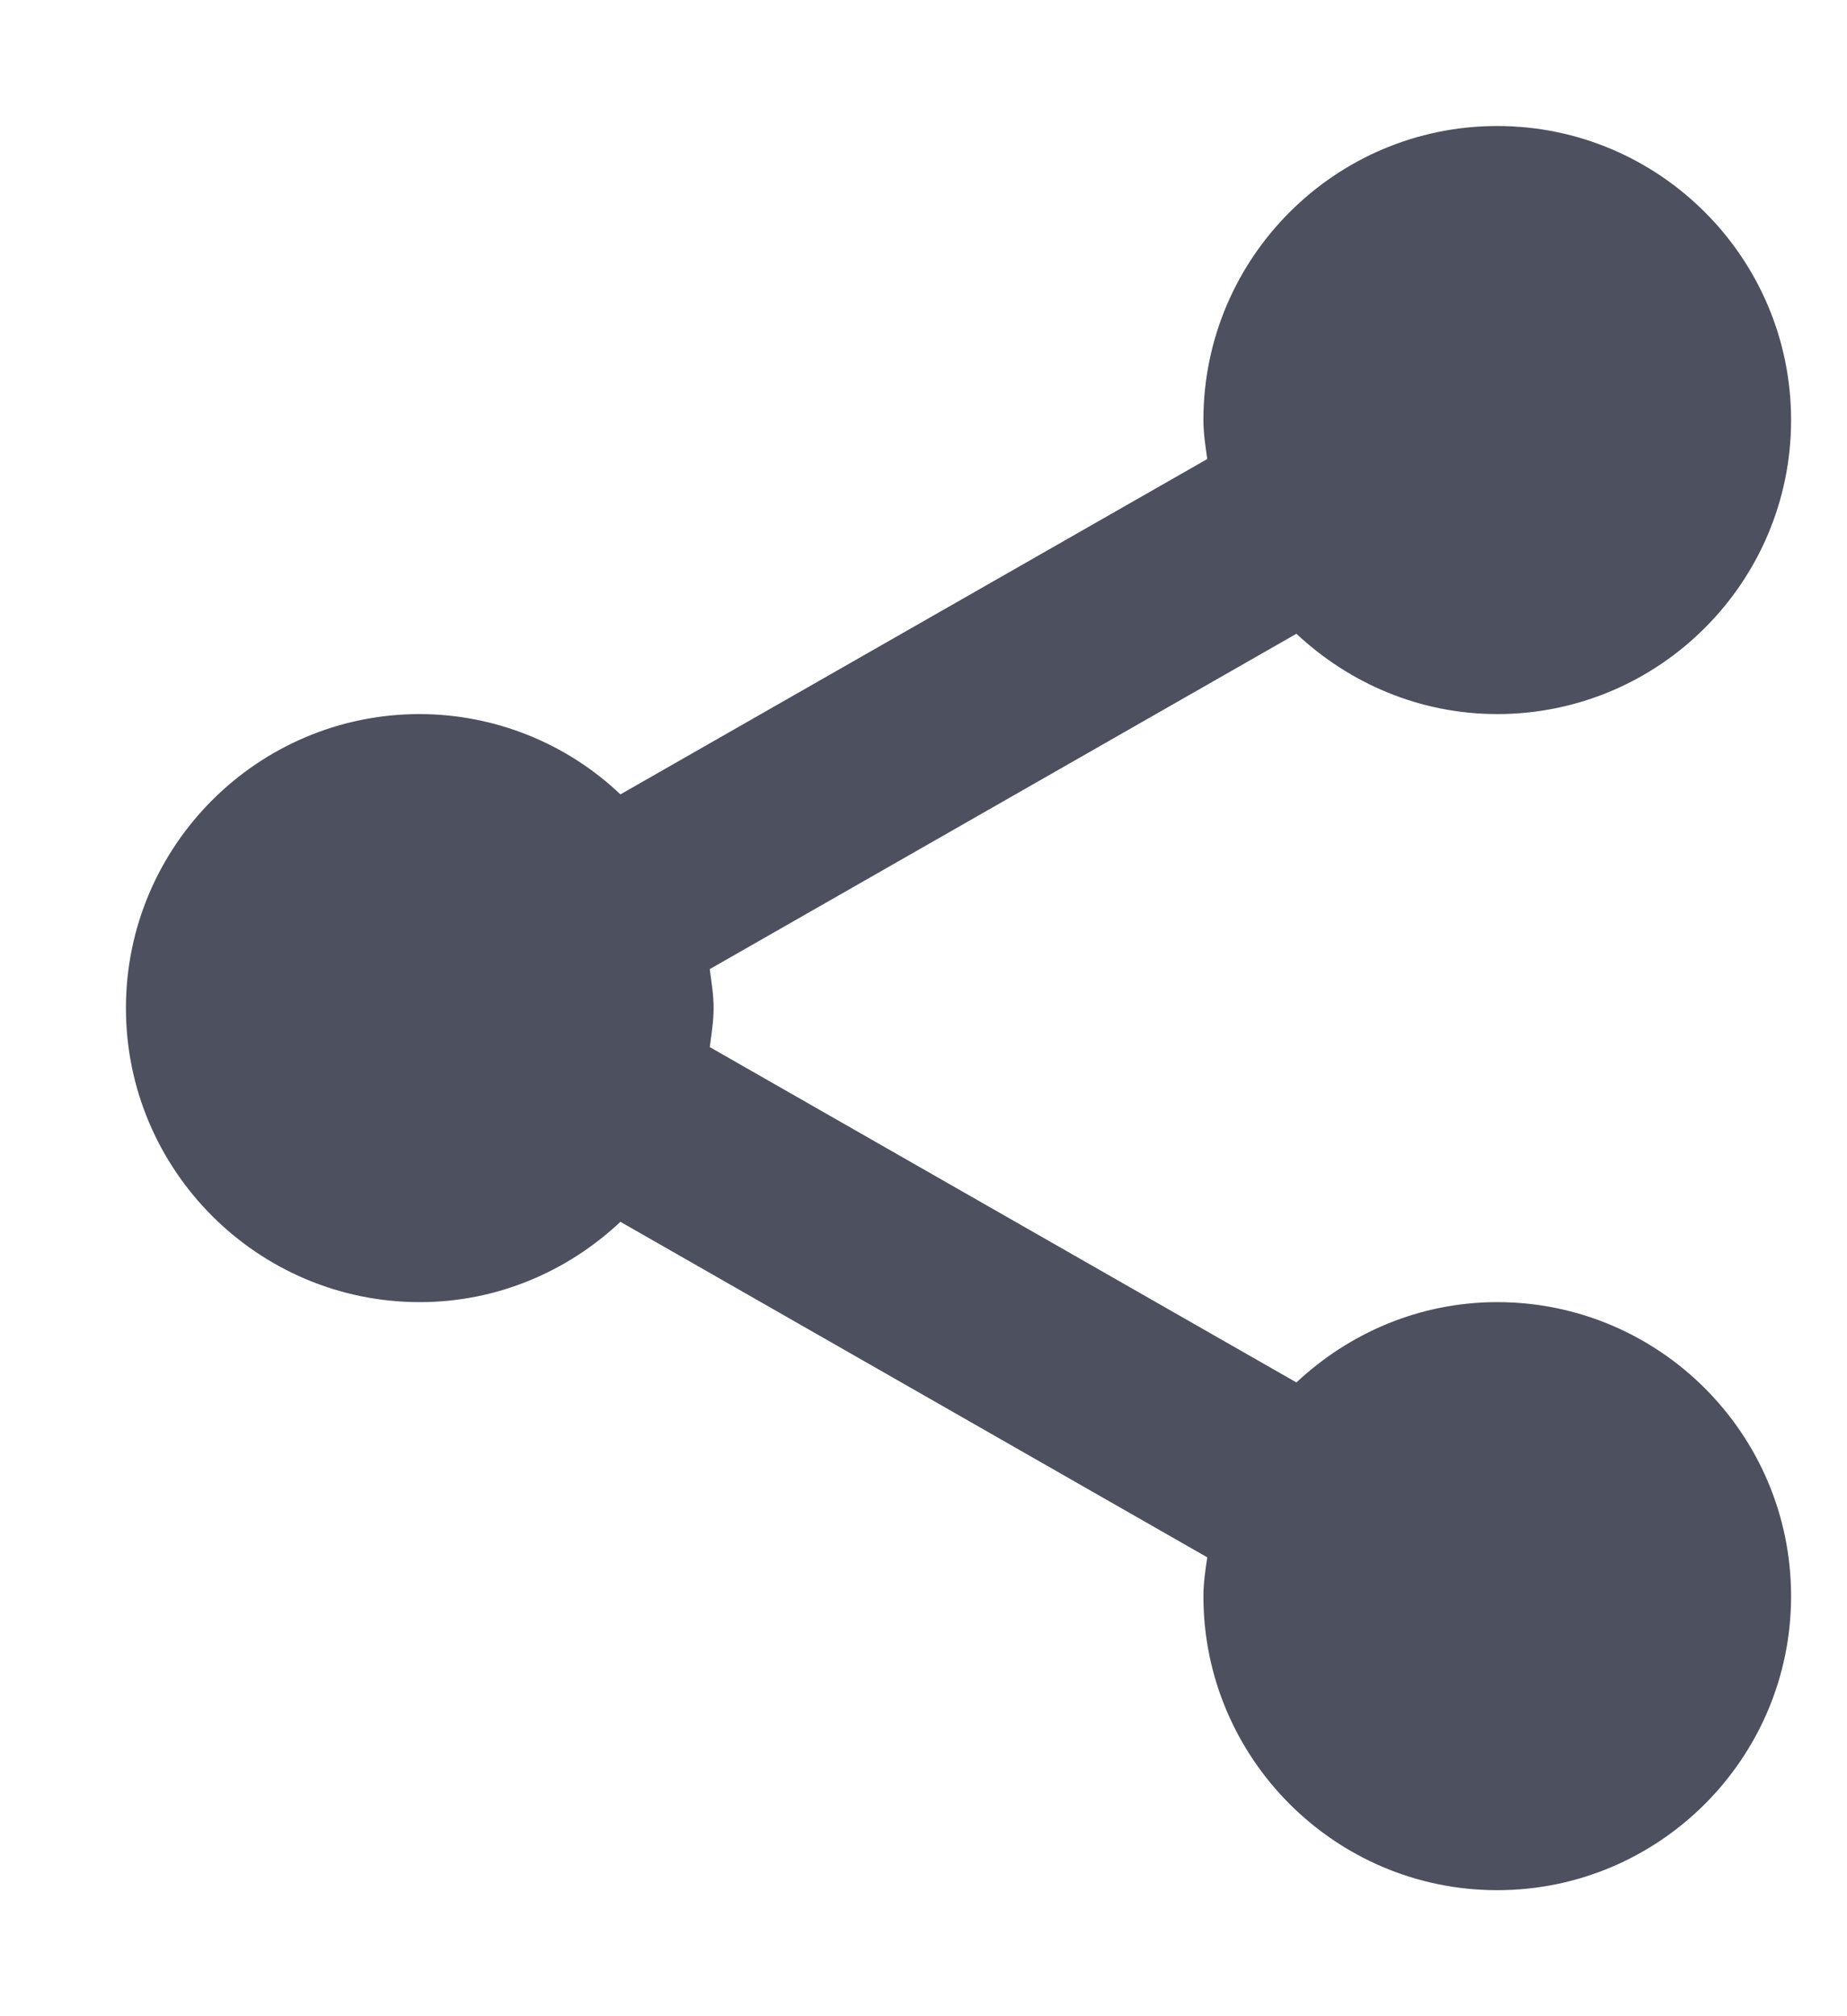 <svg width="11" height="12" viewBox="0 0 11 12" fill="none" xmlns="http://www.w3.org/2000/svg">
<path d="M0.75 6C0.75 6.965 1.535 7.75 2.5 7.75C2.963 7.75 3.382 7.566 3.695 7.272L7.19 9.269C7.179 9.345 7.167 9.421 7.167 9.5C7.167 10.465 7.952 11.25 8.917 11.25C9.882 11.25 10.667 10.465 10.667 9.5C10.667 8.535 9.882 7.75 8.917 7.75C8.454 7.75 8.035 7.934 7.721 8.228L4.227 6.232C4.237 6.155 4.25 6.079 4.25 6C4.25 5.921 4.237 5.845 4.227 5.768L7.721 3.772C8.035 4.066 8.454 4.25 8.917 4.25C9.882 4.25 10.667 3.465 10.667 2.5C10.667 1.535 9.882 0.75 8.917 0.75C7.952 0.75 7.167 1.535 7.167 2.5C7.167 2.579 7.179 2.655 7.19 2.732L3.695 4.728C3.373 4.422 2.945 4.251 2.5 4.25C1.535 4.25 0.75 5.035 0.75 6Z" fill="#4C505F"/>
</svg>
